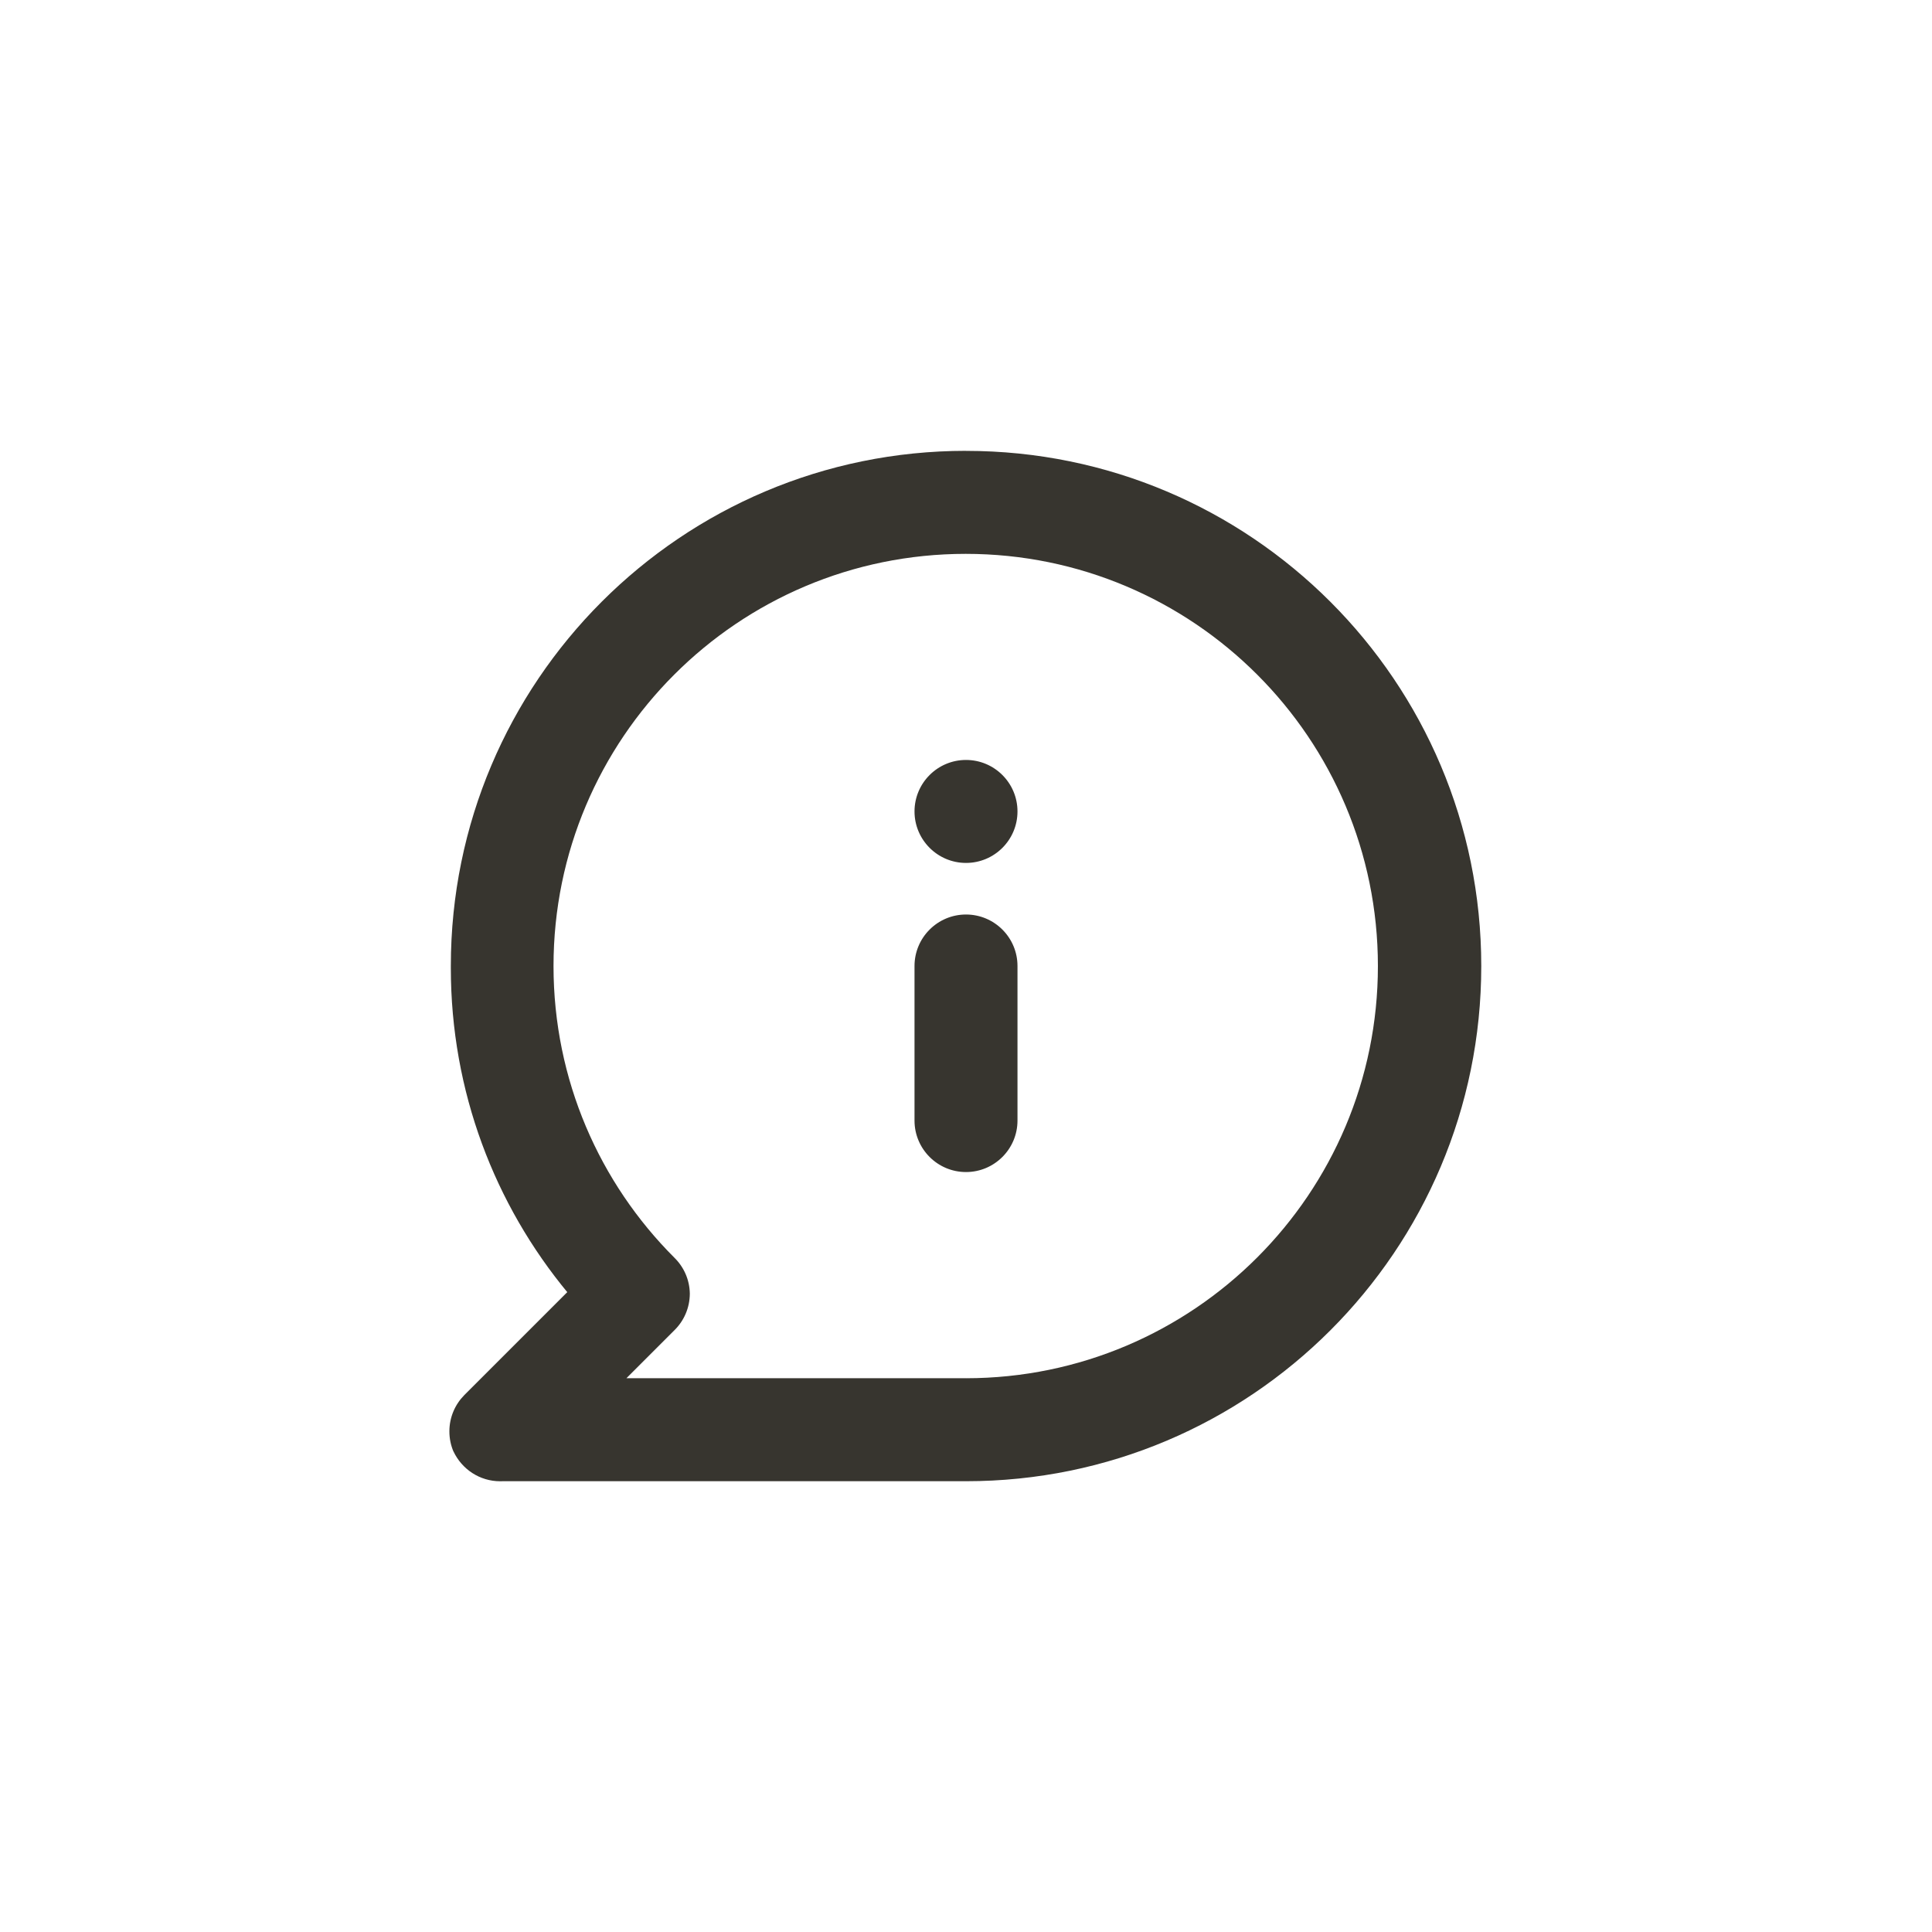 <!-- Generated by IcoMoon.io -->
<svg version="1.1" xmlns="http://www.w3.org/2000/svg" width="40" height="40" viewBox="0 0 40 40">
<title>ul-comment-info</title>
<path fill="#37352f" d="M20 18.934c-0.589 0-1.066 0.478-1.066 1.066v0 3.2c0 0.589 0.478 1.066 1.066 1.066s1.066-0.478 1.066-1.066v0-3.2c0-0.589-0.478-1.066-1.066-1.066v0zM20 15.734c-0.589 0-1.066 0.478-1.066 1.066s0.478 1.066 1.066 1.066c0.589 0 1.066-0.478 1.066-1.066v0c0-0.589-0.478-1.066-1.066-1.066v0zM20 9.334c-5.891 0-10.666 4.776-10.666 10.666v0c0 0.012 0 0.026 0 0.040 0 2.558 0.91 4.903 2.425 6.73l-0.014-0.018-2.134 2.134c-0.19 0.193-0.307 0.457-0.307 0.749 0 0.15 0.030 0.291 0.086 0.421l-0.002-0.007c0.174 0.369 0.542 0.619 0.969 0.619 0.016 0 0.031 0 0.047-0.001h9.598c5.891 0 10.666-4.776 10.666-10.666s-4.776-10.666-10.666-10.666v0zM20 28.534h-7.030l0.992-0.992c0.197-0.193 0.318-0.461 0.32-0.757v0c-0.004-0.293-0.126-0.556-0.32-0.746v0c-1.546-1.545-2.502-3.679-2.502-6.038 0-4.713 3.821-8.534 8.534-8.534s8.534 3.821 8.534 8.534c0 4.71-3.817 8.53-8.526 8.534v0z"></path>
</svg>
